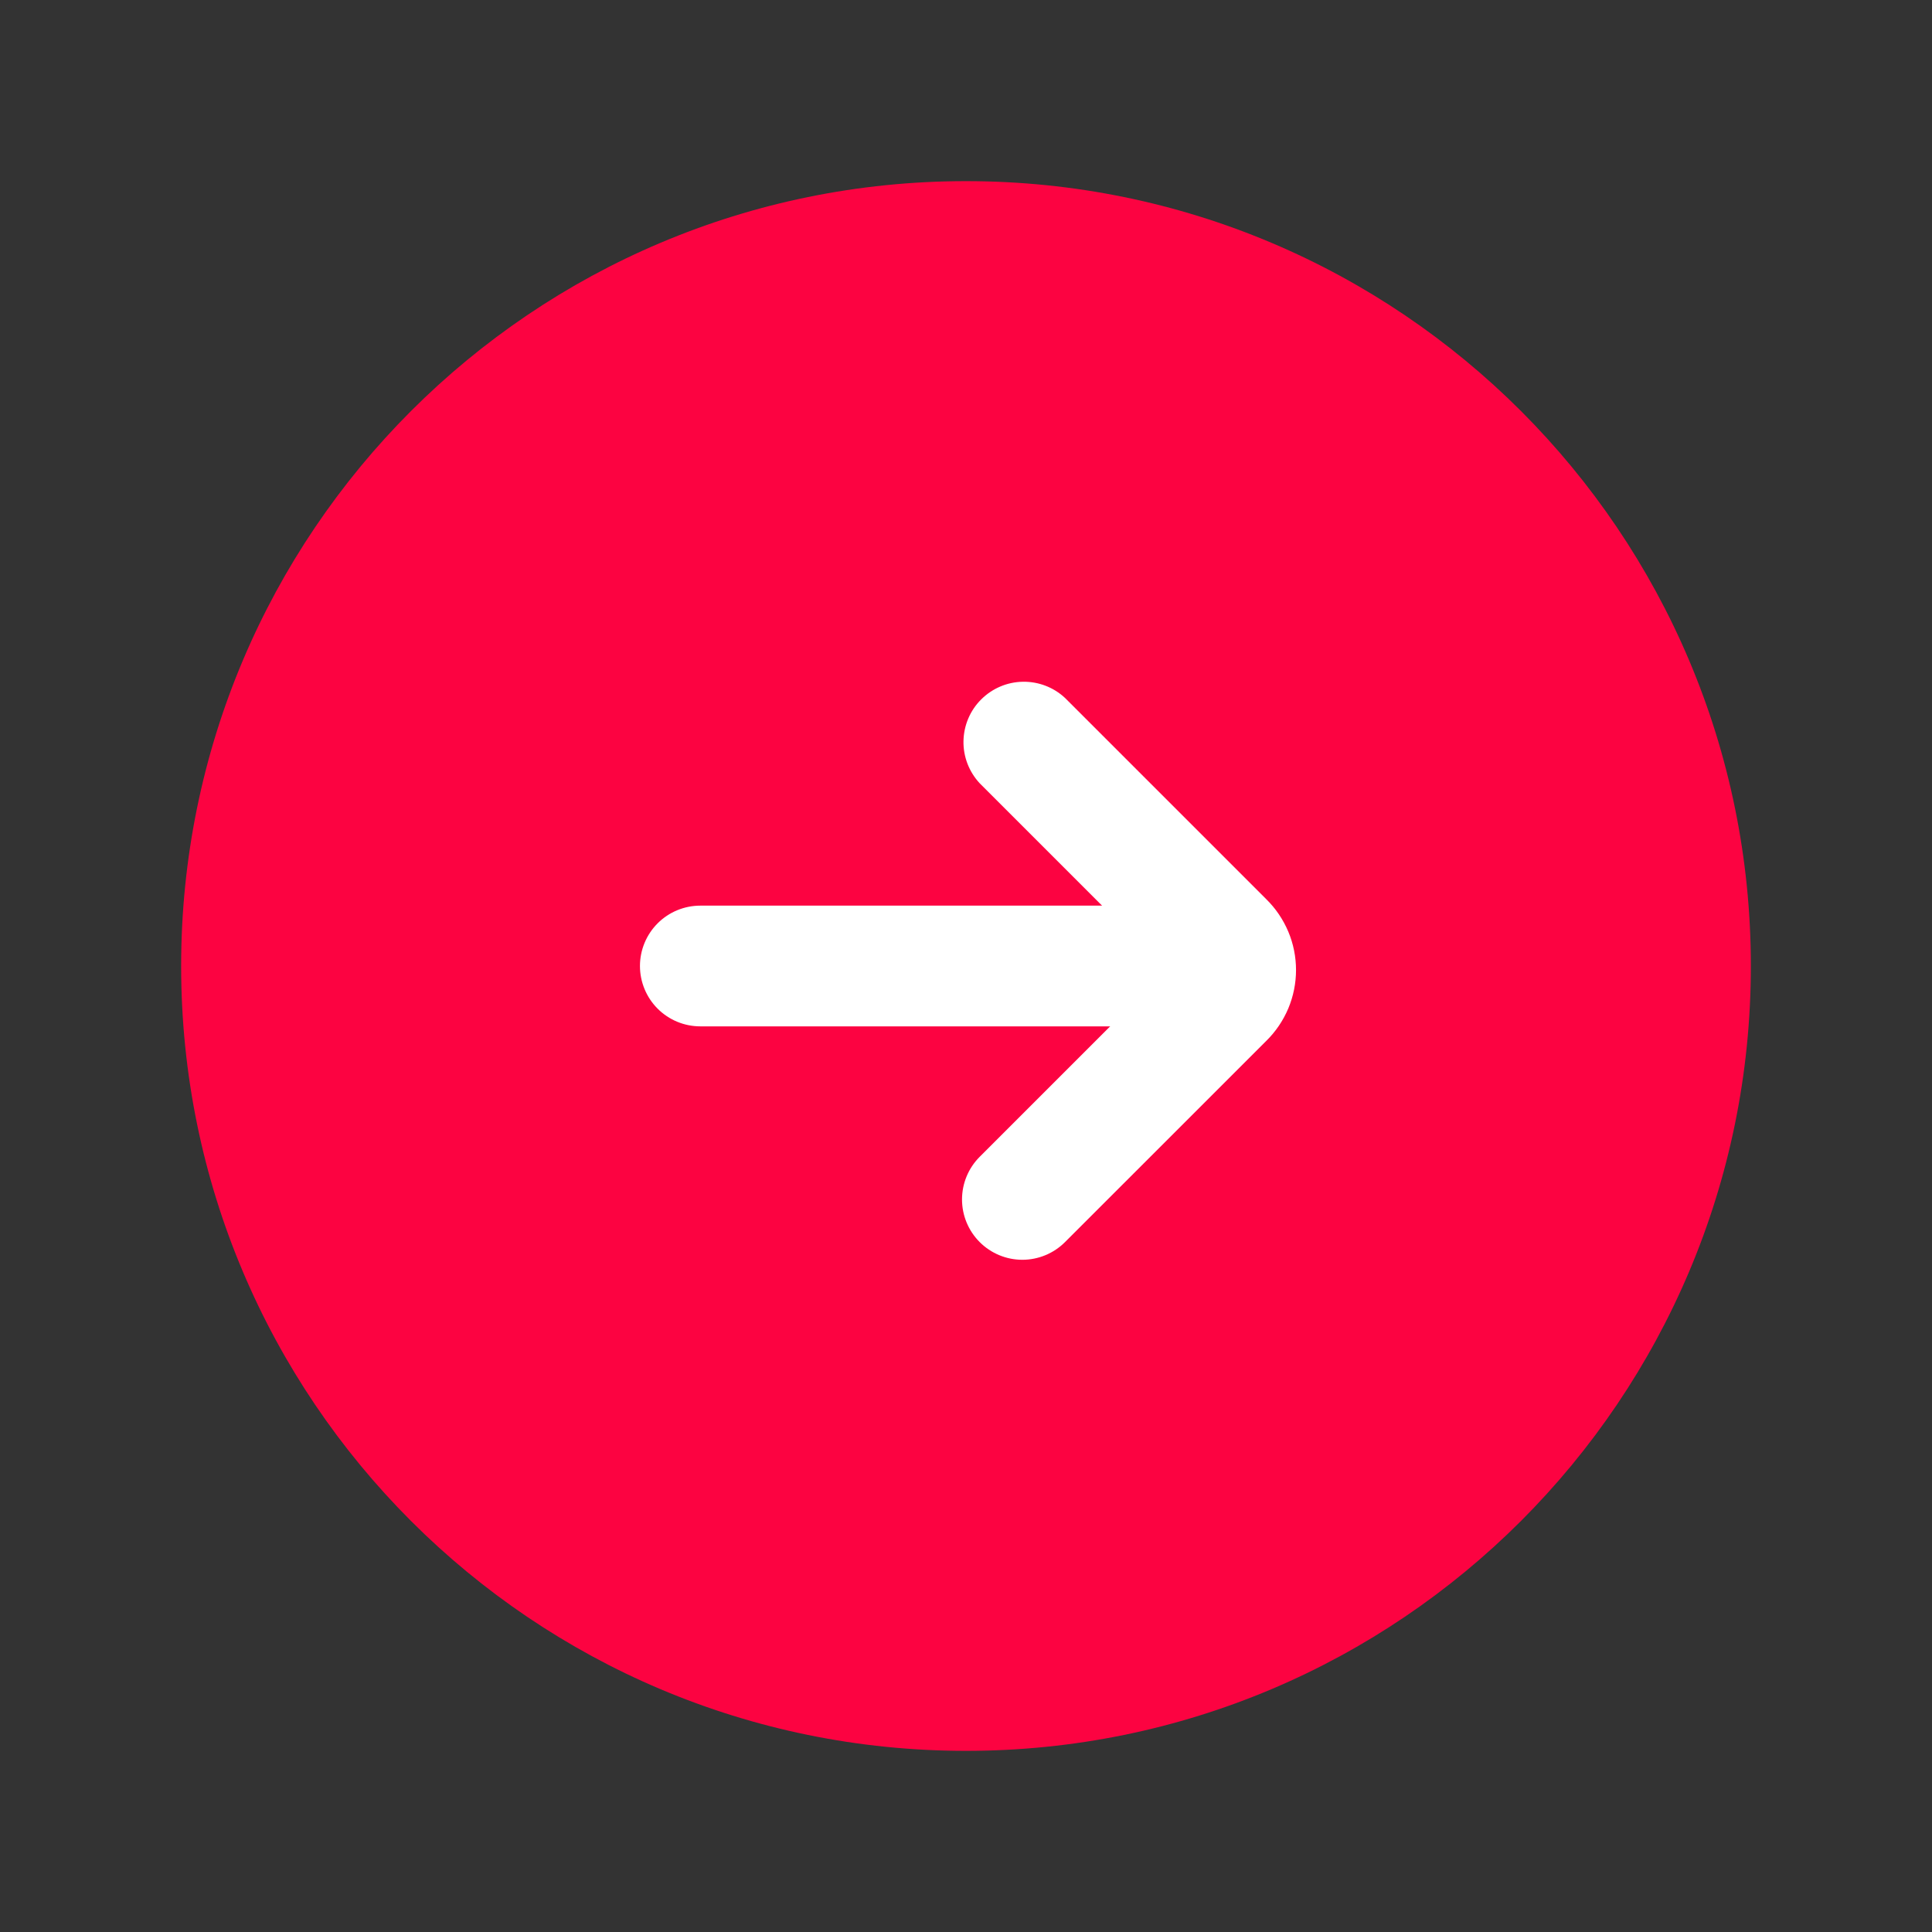 <svg width="33" height="33" viewBox="0 0 33 33" fill="none" xmlns="http://www.w3.org/2000/svg">
<rect x="0" y="0" width="33" height="33" fill="#333333" stroke="none"/>
<path fill-rule="evenodd" clip-rule="evenodd" d="M16.5 4.125C14.875 4.125 13.266 4.445 11.764 5.067C10.263 5.689 8.899 6.6 7.75 7.75C6.6 8.899 5.689 10.263 5.067 11.764C4.445 13.266 4.125 14.875 4.125 16.5C4.125 18.125 4.445 19.734 5.067 21.236C5.689 22.737 6.6 24.101 7.75 25.25C8.899 26.4 10.263 27.311 11.764 27.933C13.266 28.555 14.875 28.875 16.5 28.875C19.782 28.875 22.93 27.571 25.25 25.25C27.571 22.93 28.875 19.782 28.875 16.5C28.875 13.218 27.571 10.07 25.25 7.75C22.93 5.429 19.782 4.125 16.5 4.125Z" fill="#FC0341"/>
<path fill-rule="evenodd" clip-rule="evenodd" d="M16.5 27.844C19.509 27.844 22.394 26.649 24.521 24.521C26.649 22.394 27.844 19.509 27.844 16.5C27.844 13.492 26.649 10.606 24.521 8.479C22.394 6.351 19.509 5.156 16.5 5.156C13.491 5.156 10.606 6.351 8.479 8.479C6.351 10.606 5.156 13.492 5.156 16.5C5.156 19.509 6.351 22.394 8.479 24.521C10.606 26.649 13.491 27.844 16.5 27.844ZM29.906 16.5C29.906 23.904 23.904 29.906 16.5 29.906C9.096 29.906 3.094 23.904 3.094 16.5C3.094 9.096 9.096 3.094 16.5 3.094C23.904 3.094 29.906 9.096 29.906 16.5Z" fill="#FC0341"/>
<path fill-rule="evenodd" clip-rule="evenodd" d="M21.244 16.5C21.244 16.773 21.135 17.036 20.942 17.229C20.748 17.423 20.486 17.531 20.212 17.531L11.963 17.531C11.689 17.531 11.427 17.423 11.233 17.229C11.04 17.036 10.931 16.773 10.931 16.5C10.931 16.227 11.04 15.964 11.233 15.771C11.427 15.577 11.689 15.469 11.963 15.469L20.212 15.469C20.486 15.469 20.748 15.577 20.942 15.771C21.135 15.964 21.244 16.227 21.244 16.5Z" fill="white"/>
<path fill-rule="evenodd" clip-rule="evenodd" d="M16.734 21.216C16.541 21.023 16.432 20.761 16.432 20.488C16.432 20.214 16.541 19.952 16.734 19.759L19.924 16.569L16.734 13.379C16.552 13.183 16.452 12.925 16.457 12.658C16.462 12.39 16.57 12.135 16.759 11.947C16.948 11.758 17.203 11.649 17.47 11.645C17.737 11.64 17.996 11.739 18.191 11.921L21.629 15.359C21.79 15.517 21.917 15.705 22.005 15.913C22.092 16.12 22.137 16.343 22.137 16.569C22.137 16.794 22.092 17.017 22.005 17.225C21.917 17.433 21.79 17.621 21.629 17.779L18.191 21.216C17.998 21.409 17.736 21.518 17.462 21.518C17.189 21.518 16.927 21.409 16.734 21.216Z" fill="white"/>
</svg>
